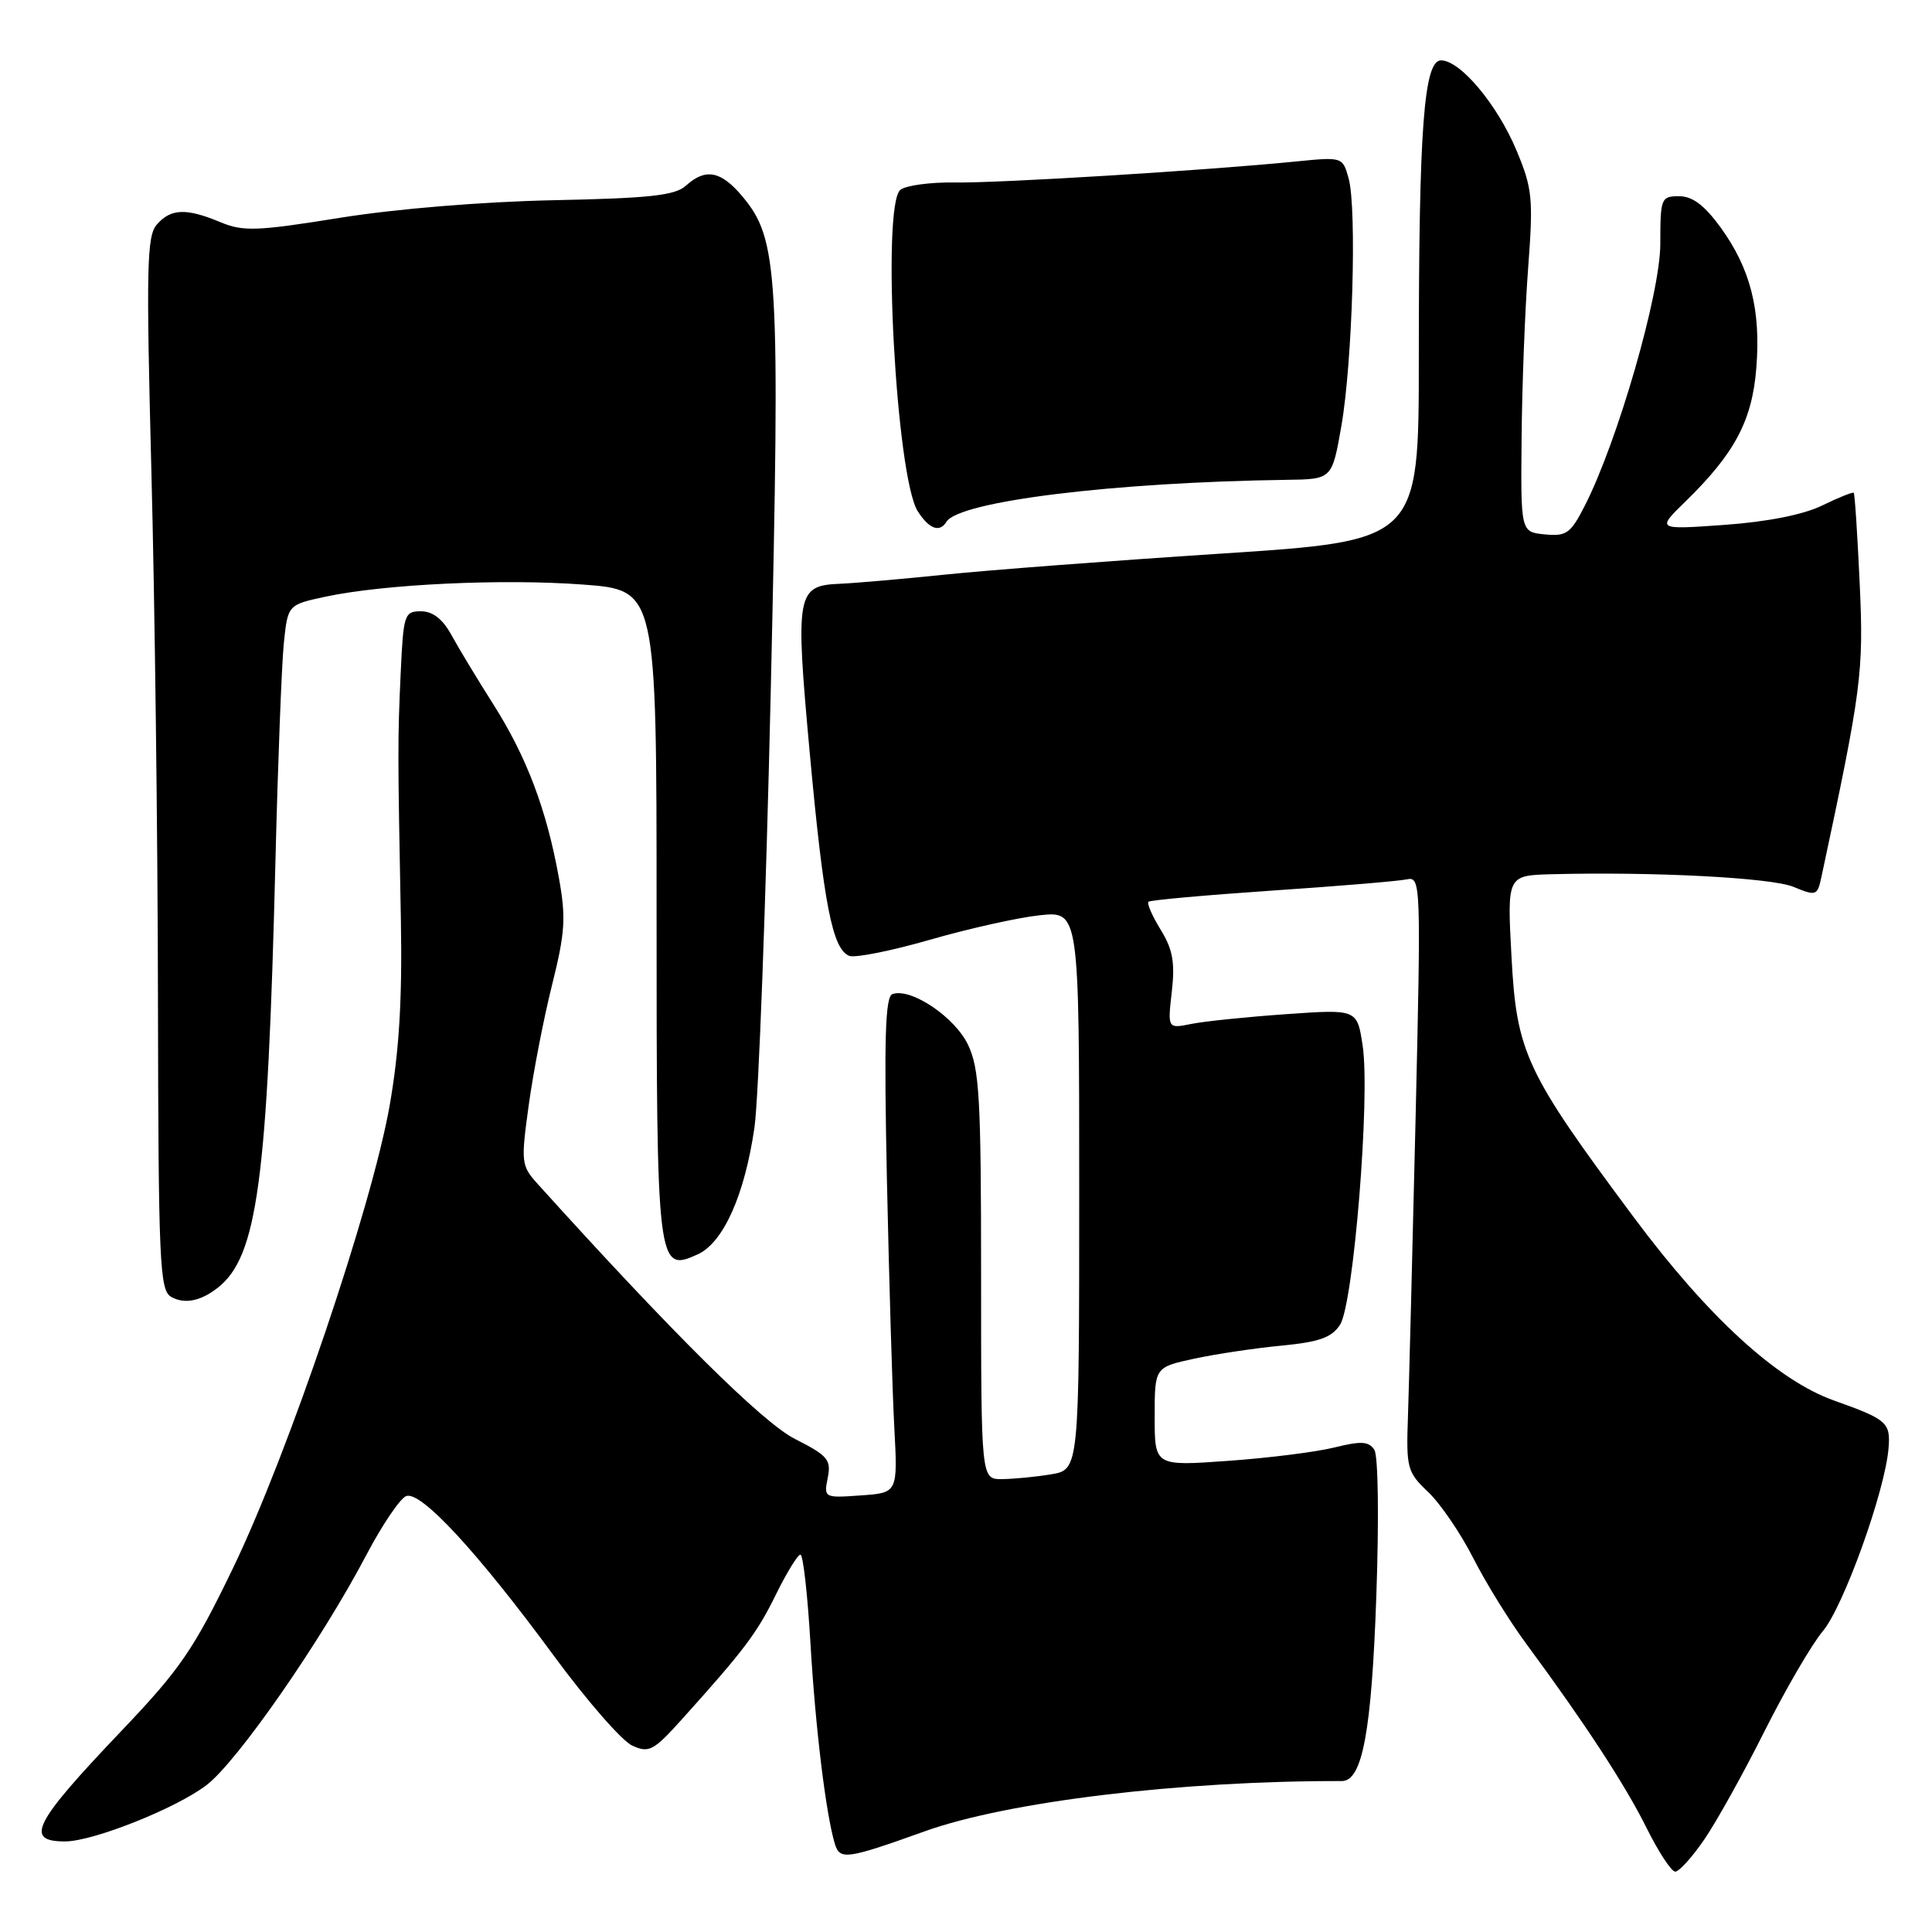 <?xml version="1.0" encoding="UTF-8" standalone="no"?>
<!DOCTYPE svg PUBLIC "-//W3C//DTD SVG 1.1//EN" "http://www.w3.org/Graphics/SVG/1.1/DTD/svg11.dtd" >
<svg xmlns="http://www.w3.org/2000/svg" xmlns:xlink="http://www.w3.org/1999/xlink" version="1.1" viewBox="0 0 256 256">
 <g >
 <path fill="currentColor"
d=" M 225.82 243.75 C 227.43 241.41 231.02 234.96 233.80 229.41 C 236.58 223.87 240.06 217.89 241.54 216.13 C 244.28 212.87 249.78 197.58 250.24 191.91 C 250.52 188.49 250.07 188.09 243.00 185.57 C 235.49 182.90 226.31 174.49 216.50 161.32 C 202.12 142.00 200.96 139.52 200.28 126.75 C 199.70 116.00 199.70 116.00 205.60 115.84 C 219.14 115.49 234.69 116.30 237.64 117.51 C 240.67 118.76 240.81 118.71 241.36 116.15 C 246.67 91.31 246.96 89.11 246.42 77.32 C 246.12 70.84 245.77 65.43 245.63 65.30 C 245.50 65.17 243.62 65.92 241.45 66.98 C 238.95 68.20 234.20 69.14 228.50 69.55 C 219.50 70.19 219.50 70.19 223.32 66.46 C 229.85 60.10 232.17 55.74 232.72 48.78 C 233.34 41.08 231.95 35.61 228.00 30.15 C 225.85 27.20 224.27 26.00 222.49 26.00 C 220.10 26.00 220.00 26.25 220.00 32.30 C 220.00 38.89 214.35 58.48 209.98 67.04 C 208.12 70.68 207.56 71.09 204.70 70.81 C 201.50 70.50 201.50 70.50 201.62 58.00 C 201.68 51.12 202.07 40.99 202.49 35.47 C 203.18 26.31 203.05 24.97 200.96 19.97 C 198.43 13.89 193.50 8.00 190.95 8.00 C 188.67 8.00 188.00 16.99 188.00 47.47 C 188.00 71.65 188.00 71.65 161.75 73.36 C 147.31 74.30 130.87 75.55 125.22 76.14 C 119.56 76.72 113.31 77.27 111.32 77.35 C 105.54 77.59 105.36 78.58 107.29 99.70 C 109.14 119.86 110.30 125.79 112.54 126.66 C 113.32 126.95 118.13 125.99 123.23 124.52 C 128.33 123.05 134.86 121.59 137.75 121.28 C 143.00 120.72 143.00 120.72 143.00 157.73 C 143.00 194.74 143.00 194.74 139.25 195.36 C 137.19 195.70 134.26 195.98 132.75 195.99 C 130.00 196.00 130.00 196.00 130.00 169.03 C 130.00 145.52 129.78 141.60 128.27 138.44 C 126.52 134.76 120.69 130.85 118.26 131.72 C 117.29 132.06 117.13 137.59 117.52 156.33 C 117.81 169.62 118.24 184.39 118.50 189.15 C 118.96 197.81 118.96 197.81 114.06 198.15 C 109.21 198.50 109.15 198.47 109.68 195.82 C 110.16 193.43 109.70 192.88 105.34 190.67 C 101.05 188.50 89.07 176.62 71.29 156.93 C 69.05 154.45 69.01 154.08 70.06 146.43 C 70.66 142.07 72.05 134.89 73.16 130.47 C 74.89 123.54 75.01 121.59 74.05 116.28 C 72.42 107.26 69.78 100.29 65.39 93.36 C 63.25 89.99 60.73 85.82 59.80 84.11 C 58.65 82.02 57.34 81.00 55.78 81.00 C 53.58 81.00 53.45 81.40 53.09 89.25 C 52.69 98.03 52.69 99.47 53.12 122.00 C 53.31 132.43 52.89 139.30 51.63 146.50 C 49.26 159.93 38.19 192.63 30.88 207.77 C 25.66 218.58 23.90 221.15 16.12 229.32 C 4.42 241.60 3.20 244.00 8.62 244.00 C 12.32 244.00 23.33 239.62 27.36 236.54 C 31.45 233.42 42.58 217.40 48.55 206.03 C 50.64 202.06 53.01 198.55 53.82 198.24 C 55.75 197.50 63.28 205.65 73.41 219.43 C 77.76 225.35 82.42 230.69 83.77 231.30 C 85.99 232.32 86.59 232.00 90.36 227.81 C 98.65 218.60 100.30 216.41 102.83 211.25 C 104.25 208.36 105.71 206.00 106.06 206.00 C 106.42 206.00 107.01 211.29 107.39 217.75 C 108.05 229.00 109.44 240.42 110.63 244.35 C 111.29 246.49 112.23 246.35 122.50 242.67 C 133.52 238.71 156.45 235.95 177.80 236.00 C 180.52 236.00 181.74 229.48 182.37 211.50 C 182.73 201.28 182.62 192.90 182.11 192.11 C 181.38 190.98 180.36 190.92 176.85 191.79 C 174.46 192.39 168.11 193.19 162.75 193.57 C 153.00 194.27 153.00 194.27 153.00 187.72 C 153.00 181.17 153.00 181.17 158.25 180.03 C 161.14 179.41 166.35 178.63 169.83 178.30 C 174.80 177.82 176.45 177.24 177.56 175.54 C 179.35 172.82 181.58 145.32 180.56 138.57 C 179.83 133.72 179.83 133.72 170.45 134.38 C 165.30 134.74 159.64 135.32 157.89 135.67 C 154.71 136.31 154.71 136.31 155.27 131.40 C 155.71 127.54 155.40 125.80 153.80 123.20 C 152.68 121.38 151.95 119.71 152.17 119.49 C 152.39 119.27 159.76 118.61 168.54 118.01 C 177.32 117.42 185.36 116.75 186.41 116.52 C 188.27 116.12 188.30 116.94 187.57 148.30 C 187.15 166.01 186.70 183.74 186.56 187.71 C 186.32 194.54 186.46 195.06 189.25 197.71 C 190.86 199.24 193.55 203.18 195.21 206.45 C 196.87 209.72 200.06 214.88 202.31 217.91 C 210.02 228.36 215.35 236.51 218.20 242.25 C 219.77 245.41 221.47 248.00 221.98 248.00 C 222.49 248.00 224.22 246.09 225.82 243.75 Z  M 28.82 170.66 C 34.10 166.56 35.45 156.59 36.50 114.00 C 36.82 101.07 37.32 88.17 37.60 85.32 C 38.13 80.14 38.13 80.14 43.10 79.07 C 50.89 77.40 66.62 76.66 77.28 77.46 C 87.00 78.19 87.00 78.19 87.00 120.90 C 87.00 167.97 87.08 168.65 92.45 166.21 C 95.85 164.65 98.67 158.37 99.97 149.39 C 100.52 145.60 101.49 119.55 102.13 91.50 C 103.39 35.96 103.14 31.70 98.34 25.99 C 95.51 22.63 93.48 22.25 90.88 24.61 C 89.45 25.90 86.09 26.27 73.31 26.53 C 63.90 26.73 52.46 27.67 45.05 28.86 C 33.99 30.64 32.22 30.70 29.18 29.43 C 24.67 27.55 22.64 27.63 20.78 29.75 C 19.45 31.28 19.36 35.38 20.06 62.50 C 20.51 79.55 20.90 110.92 20.93 132.20 C 20.99 167.45 21.15 170.98 22.69 171.85 C 24.45 172.83 26.56 172.42 28.82 170.66 Z  M 125.41 69.14 C 127.09 66.42 147.55 63.90 170.50 63.58 C 176.50 63.50 176.50 63.50 177.73 56.50 C 179.21 48.07 179.81 27.62 178.70 23.64 C 177.91 20.79 177.88 20.78 171.70 21.40 C 159.88 22.58 132.47 24.27 126.55 24.18 C 123.28 24.13 120.02 24.57 119.30 25.16 C 116.79 27.25 118.74 63.26 121.61 67.75 C 123.11 70.10 124.51 70.61 125.41 69.14 Z "/>
</g>
</svg>